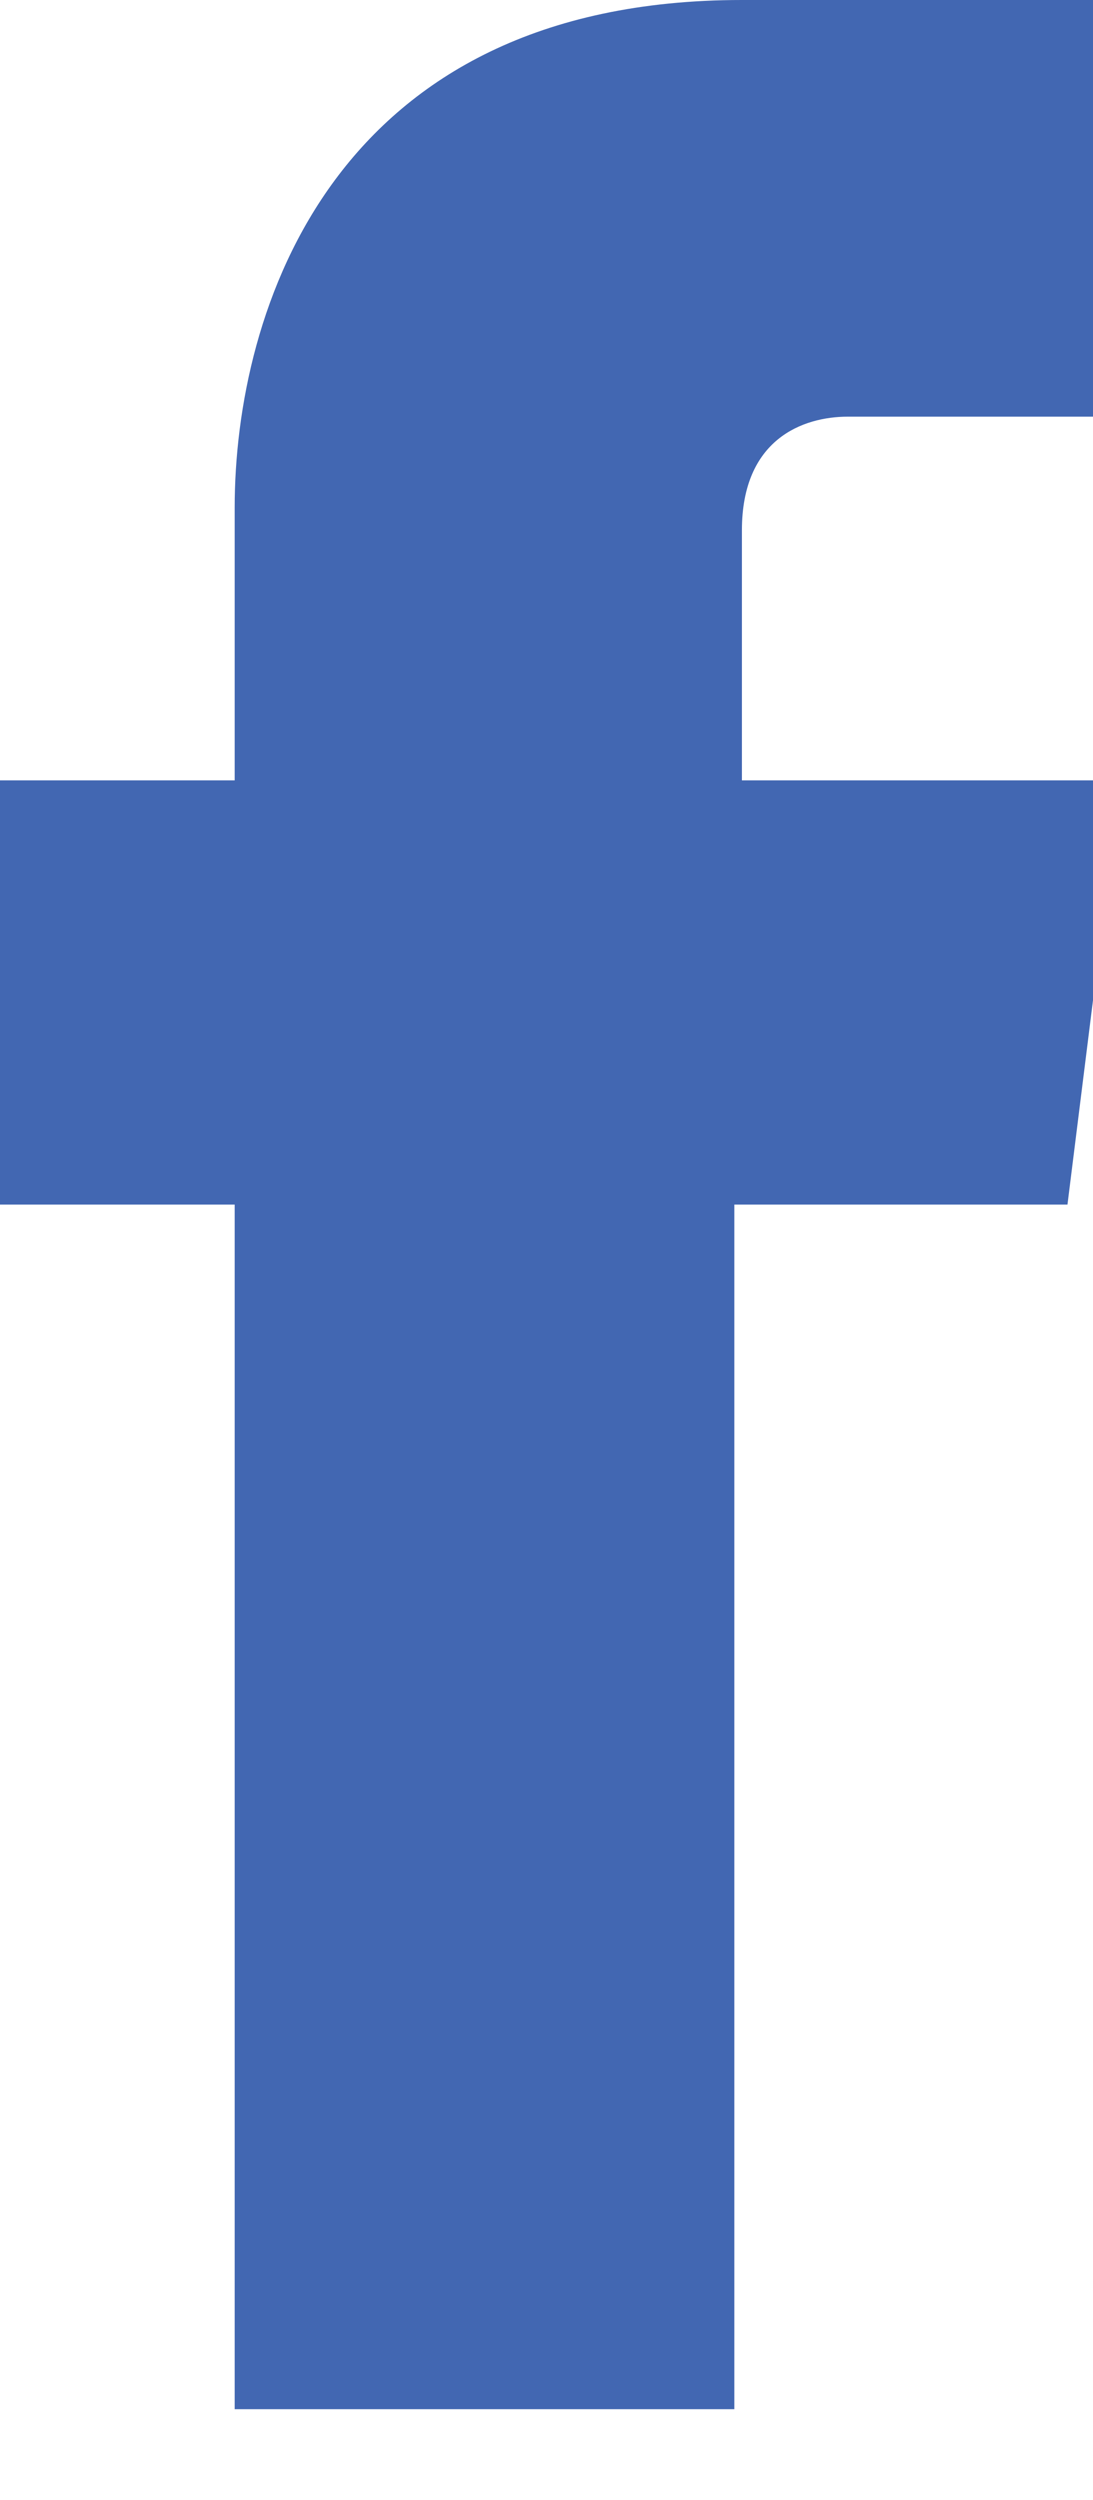 <!-- Generated by IcoMoon.io -->
<svg version="1.1" xmlns="http://www.w3.org/2000/svg" width="14" height="32" viewBox="0 0 14 32">
<title>soc-fb-icon</title>
<path fill="#4267b2" d="M14.351 9.988h-4.848v-3.2c0-1.164 0.776-1.455 1.358-1.455s3.394 0 3.394 0v-5.333h-4.752c-5.236 0-6.497 3.976-6.497 6.497v3.491h-3.006v5.43h3.006c0 6.982 0 15.418 0 15.418h6.4c0 0 0-8.533 0-15.418h4.267l0.679-5.43z"></path>
</svg>
